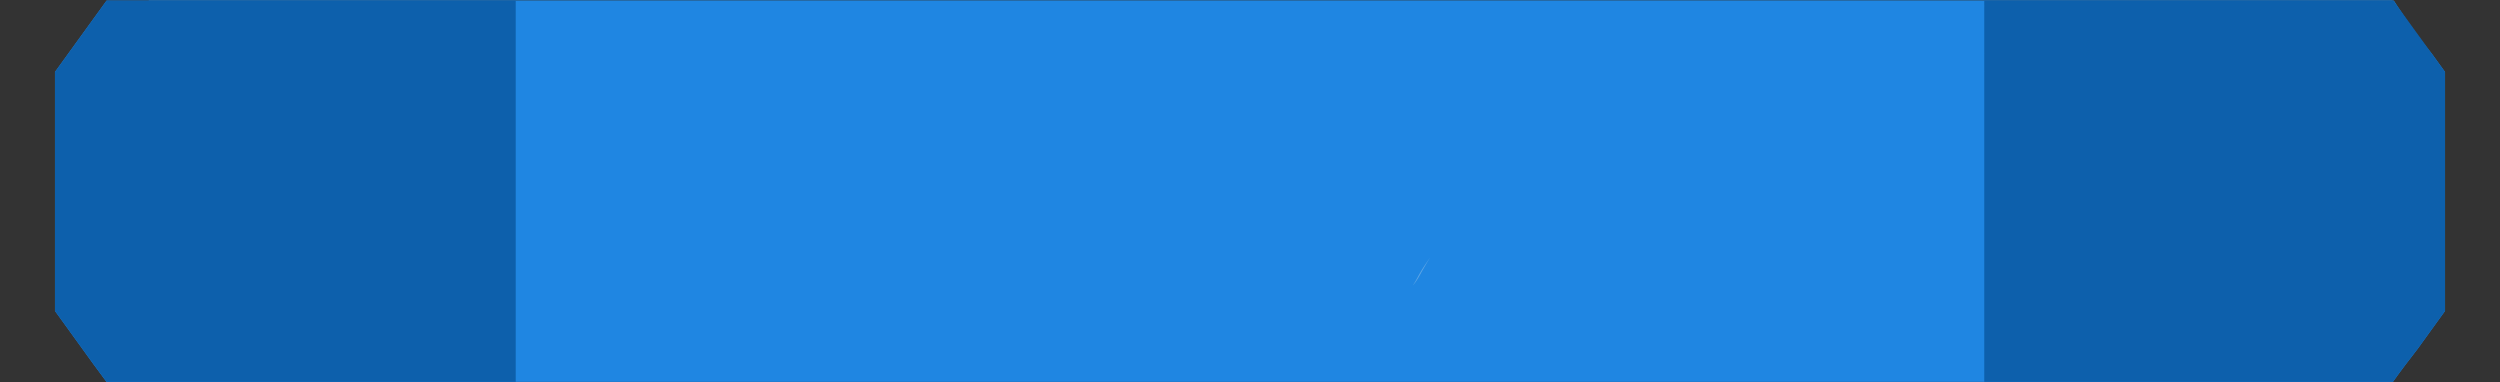 <?xml version="1.0" encoding="utf-8"?>
<!-- Generator: Adobe Illustrator 28.1.0, SVG Export Plug-In . SVG Version: 6.00 Build 0)  -->
<svg version="1.1" id="Layer_1" xmlns="http://www.w3.org/2000/svg" xmlns:xlink="http://www.w3.org/1999/xlink" x="0px" y="0px"
	 viewBox="0 0 523 80" style="enable-background:new 0 0 523 80;" xml:space="preserve">
<rect x="0" y="0" width="523" height="80" fill="#333333" stroke="none"/>
<style type="text/css">
	.st0{fill:#E6D3B5;}
	.st1{opacity:0.3;fill:#E1CEB0;}
	.st2{opacity:0.3;fill:#F4F0EA;}
	.st3{opacity:0.2;fill:#F4F0EA;}
	.st4{opacity:0.2;fill:#0D0D0B;}
	.st5{opacity:0.3;fill:#0D0D0B;}
	.st6{opacity:0.35;fill:#0D0D0B;}
	.st7{fill:#FCCBA1;}
	.st8{fill:#A38955;}
	.st9{fill:#CCB287;}
	.st10{fill:#D6BA93;}
	.st11{fill:#1F86E2;}
	.st12{fill:#0D60AC;}
	.st13{fill:url(#SVGID_1_);}
	.st14{fill:url(#SVGID_00000093878192002372563980000017319429555143014797_);}
	.st15{fill:url(#SVGID_00000126283002969292044080000015856977433820150185_);}
	.st16{fill:url(#SVGID_00000174601458147892053240000002493603339547740822_);}
	.st17{fill:url(#SVGID_00000173862061749642313900000014849473195353710989_);}
	.st18{fill:url(#SVGID_00000046308517470129723010000013134627087070657964_);}
	.st19{fill:url(#SVGID_00000044871040666852517460000005088090622583588542_);}
	.st20{fill:url(#SVGID_00000049923360491744418360000001115138621757117854_);}
	.st21{fill:url(#SVGID_00000012446196032785973170000007688029478840054461_);}
	.st22{fill:url(#SVGID_00000096029180438304210930000010688516653873278133_);}
	.st23{fill:url(#SVGID_00000123426092892887165490000008369489845730565055_);}
	.st24{fill:url(#SVGID_00000164473681342112795640000004710177793026628504_);}
	.st25{fill:url(#SVGID_00000131340418146421824490000014331284082336438411_);}
	.st26{fill:url(#SVGID_00000085212262875223055980000014601667631512802220_);}
	.st27{fill:url(#SVGID_00000098920993855220808270000012143899805477336738_);}
	.st28{fill:url(#SVGID_00000170249305262245509190000011831267925277921704_);}
	.st29{fill:url(#SVGID_00000171692007499541643360000010927398364474400901_);}
	.st30{fill:url(#SVGID_00000165917792668509816110000004777152030460232889_);}
	.st31{opacity:0.5;}
	.st32{fill:url(#SVGID_00000106111155013421671510000003217085072109223307_);}
	.st33{opacity:0.43;}
	.st34{fill:#E3FBB6;}
	.st35{fill:url(#SVGID_00000119825968645195159230000014920370045669800841_);}
	.st36{opacity:0.31;}
	.st37{fill:url(#SVGID_00000039851960182447686180000008593911188605105585_);}
	.st38{fill:url(#SVGID_00000171706753975532405090000017609387570122693798_);}
	.st39{fill:url(#SVGID_00000118386891101354419950000005526320477752192651_);}
	.st40{fill:url(#SVGID_00000152222254231329697900000004608587792018235534_);}
	.st41{fill:url(#SVGID_00000109749160321430254770000011586304916334152361_);}
	.st42{fill:#D1F886;}
	.st43{fill:#B2F335;}
	.st44{fill:url(#SVGID_00000099631752438702711010000006452388305898075564_);}
	.st45{fill:#39B54A;}
	.st46{fill:#8CD901;}
	.st47{fill:#C3A383;}
	.st48{fill:url(#SVGID_00000178914410279548399960000018381509018884912540_);}
	.st49{fill:url(#SVGID_00000036940400256037365540000017980629728185250444_);}
	.st50{fill:url(#SVGID_00000122692969578574913700000006334925520223316387_);}
	.st51{fill:url(#SVGID_00000011009343766717390720000016970361492779712160_);}
	.st52{fill:url(#SVGID_00000140013148129229723440000004972006936985342873_);}
	.st53{fill:url(#SVGID_00000141416602200078150470000006295365520168267420_);}
	.st54{fill:url(#SVGID_00000001641094984498528560000016602611329045678527_);}
	.st55{fill:url(#SVGID_00000110451704758215373170000018163716195750602626_);}
	.st56{fill:url(#SVGID_00000082337129459692780780000017894629538672346524_);}
	.st57{fill:url(#SVGID_00000054971669283166542120000016487328980198952097_);}
	.st58{fill:url(#SVGID_00000083061082940569162880000012822738536809163674_);}
	.st59{fill:url(#SVGID_00000143614862809209173370000015910482647209577122_);}
	.st60{fill:url(#SVGID_00000116211122465794300540000007302093318124097965_);}
	.st61{fill:url(#SVGID_00000070082582010320298060000009541577132965009048_);}
	.st62{fill:url(#SVGID_00000146488359129827954450000003103082108975859642_);}
	.st63{fill:url(#SVGID_00000062871882621787674770000016259215519683091584_);}
	.st64{fill:url(#SVGID_00000031186542011462237140000018184594574135186596_);}
	.st65{fill:url(#SVGID_00000055695695283998823770000005827108184775888052_);}
	.st66{fill:url(#SVGID_00000063597327505865415050000014650904000470978983_);}
	.st67{fill:url(#SVGID_00000025419251343878683830000004560846299477759616_);}
	.st68{fill:url(#SVGID_00000169538474604221135840000005357296064500847535_);}
	.st69{fill:url(#SVGID_00000062912717161067435990000012755497998228105116_);}
	.st70{fill:url(#SVGID_00000165948563530110728380000008892871145985363123_);}
	.st71{fill:url(#SVGID_00000175290650004936163600000015836717109681144511_);}
	.st72{fill:url(#SVGID_00000013895123292578847250000004189921924321593752_);}
	.st73{fill:url(#SVGID_00000126315413636831222720000004611197277581160105_);}
</style>
<g>
	<path class="st11" d="M511.5,15.05v50l-5.69,7.88c-1.78,2.28-3.67,4.77-5.22,6.96H22.28c-0.59-0.82-1.23-1.68-1.89-2.56l-0.65-0.89
		l-0.12-0.15L11.5,65.05v-50L22.3,0.12h478.49c0.23,0.36,0.45,0.7,0.66,1.04l0.08,0.12c2.67,4.11,4.69,6.82,7.17,9.91l0.05,0.06
		L511.5,15.05z"/>
	<path class="st11" d="M500.52,0.12c-0.06,0.09-0.1,0.19-0.14,0.28c-0.16,0.06-0.3,0.14-0.41,0.26c-0.81,0.87-1.37,1.77-2.12,2.6
		c-0.73,0.44-1.49,0.86-1.99,1.39c-0.13,0.15-0.27,0.3-0.39,0.45c-0.81,0.51-1.59,1.04-2.25,1.65c-0.05,0.04-0.08,0.08-0.12,0.12
		c-0.02,0.01-0.04,0.02-0.04,0.04c-0.13,0.11-0.25,0.23-0.36,0.36c-0.58,0.64,0.06,1.26,0.83,1.38c0.01,0.35,0.25,0.66,0.6,0.85
		c-0.84,1.37-1.37,2.77-0.23,4.31c0.1,0.12,0.2,0.21,0.33,0.28c-3.42,0.19-6.88,0.23-10.33,0.16c-1.22-0.03-27.23-0.06-68.8-0.1
		c-88.9-0.06-248.98-0.15-389.75-0.22c-1.14,0-2.3,0-3.45,0c-0.01,0-0.04,0-0.05,0c-0.71,0-1.41,0-2.12,0
		c-0.29-2.27-0.7-4.52-1.14-6.76c4.6-1.72,8.72-4.18,12.41-6.9c0.07-0.04,0.11-0.1,0.17-0.15h383.93H500.52z"/>
	<path class="st2" d="M487.49,53.56c-0.78,2.24-1.49,4.77-2.46,7.02c1.39-2.38,2.34-5.58,3.1-7.84c0.9-2.67,1.9-5.4,2.89-8.17
		C489.8,47.51,488.57,50.46,487.49,53.56z"/>
	<path class="st11" d="M504.88,19.24c-3.51-4.43-5.51-7-8.84-12.38H26.71c-4.4,6.33-4.33,6.47-8.78,12.58v40.05
		c0.09,0,5.51,7.26,9.09,12.36h468.86c3.49-5.1,9.08-12.15,9.2-12.15V19.23C505.01,19.23,504.93,19.31,504.88,19.24z"/>
	<path class="st11" d="M504.85,19.27c-3.5-4.43-5.51-6.99-8.83-12.36H26.73c-4.39,6.32-4.32,6.46-8.77,12.56v39.99
		c0.09,0,5.51,7.25,9.08,12.35h468.81c3.48-5.1,9.07-12.14,9.19-12.14V19.26C504.98,19.26,504.89,19.33,504.85,19.27z"/>
	<path class="st11" d="M501.46,21.07c-3.1-5.13-4.88-8.11-7.82-14.33H29.14c-3.89,7.33-3.83,7.49-7.77,14.56v44.17
		c0.08,0,4.88,8.4,8.05,14.31H493.5c3.09-5.91,8.04-14.07,8.14-14.06V21.05C501.58,21.06,501.51,21.15,501.46,21.07z"/>
	<path class="st2" d="M297.04,57.14c-0.47,0.82-0.9,1.74-1.49,2.57c0.84-0.87,1.42-2.04,1.88-2.87c0.54-0.98,1.15-1.97,1.75-2.99
		C298.44,54.92,297.69,56,297.04,57.14z"/>
	<path class="st12" d="M107.89,0.12v79.77h-85.6c-0.59-0.82-1.23-1.68-1.89-2.56l-0.65-0.89l-0.12-0.15L11.5,65.05v-50L22.3,0.12
		H107.89z"/>
	<path class="st12" d="M511.5,15.05v50l-5.69,7.88c-1.78,2.28-3.67,4.77-5.22,6.96h-85.48V0.12h85.59l0.75,1.04l0.08,0.12l7.17,9.91
		l0.05,0.06L511.5,15.05z"/>
</g>
</svg>
